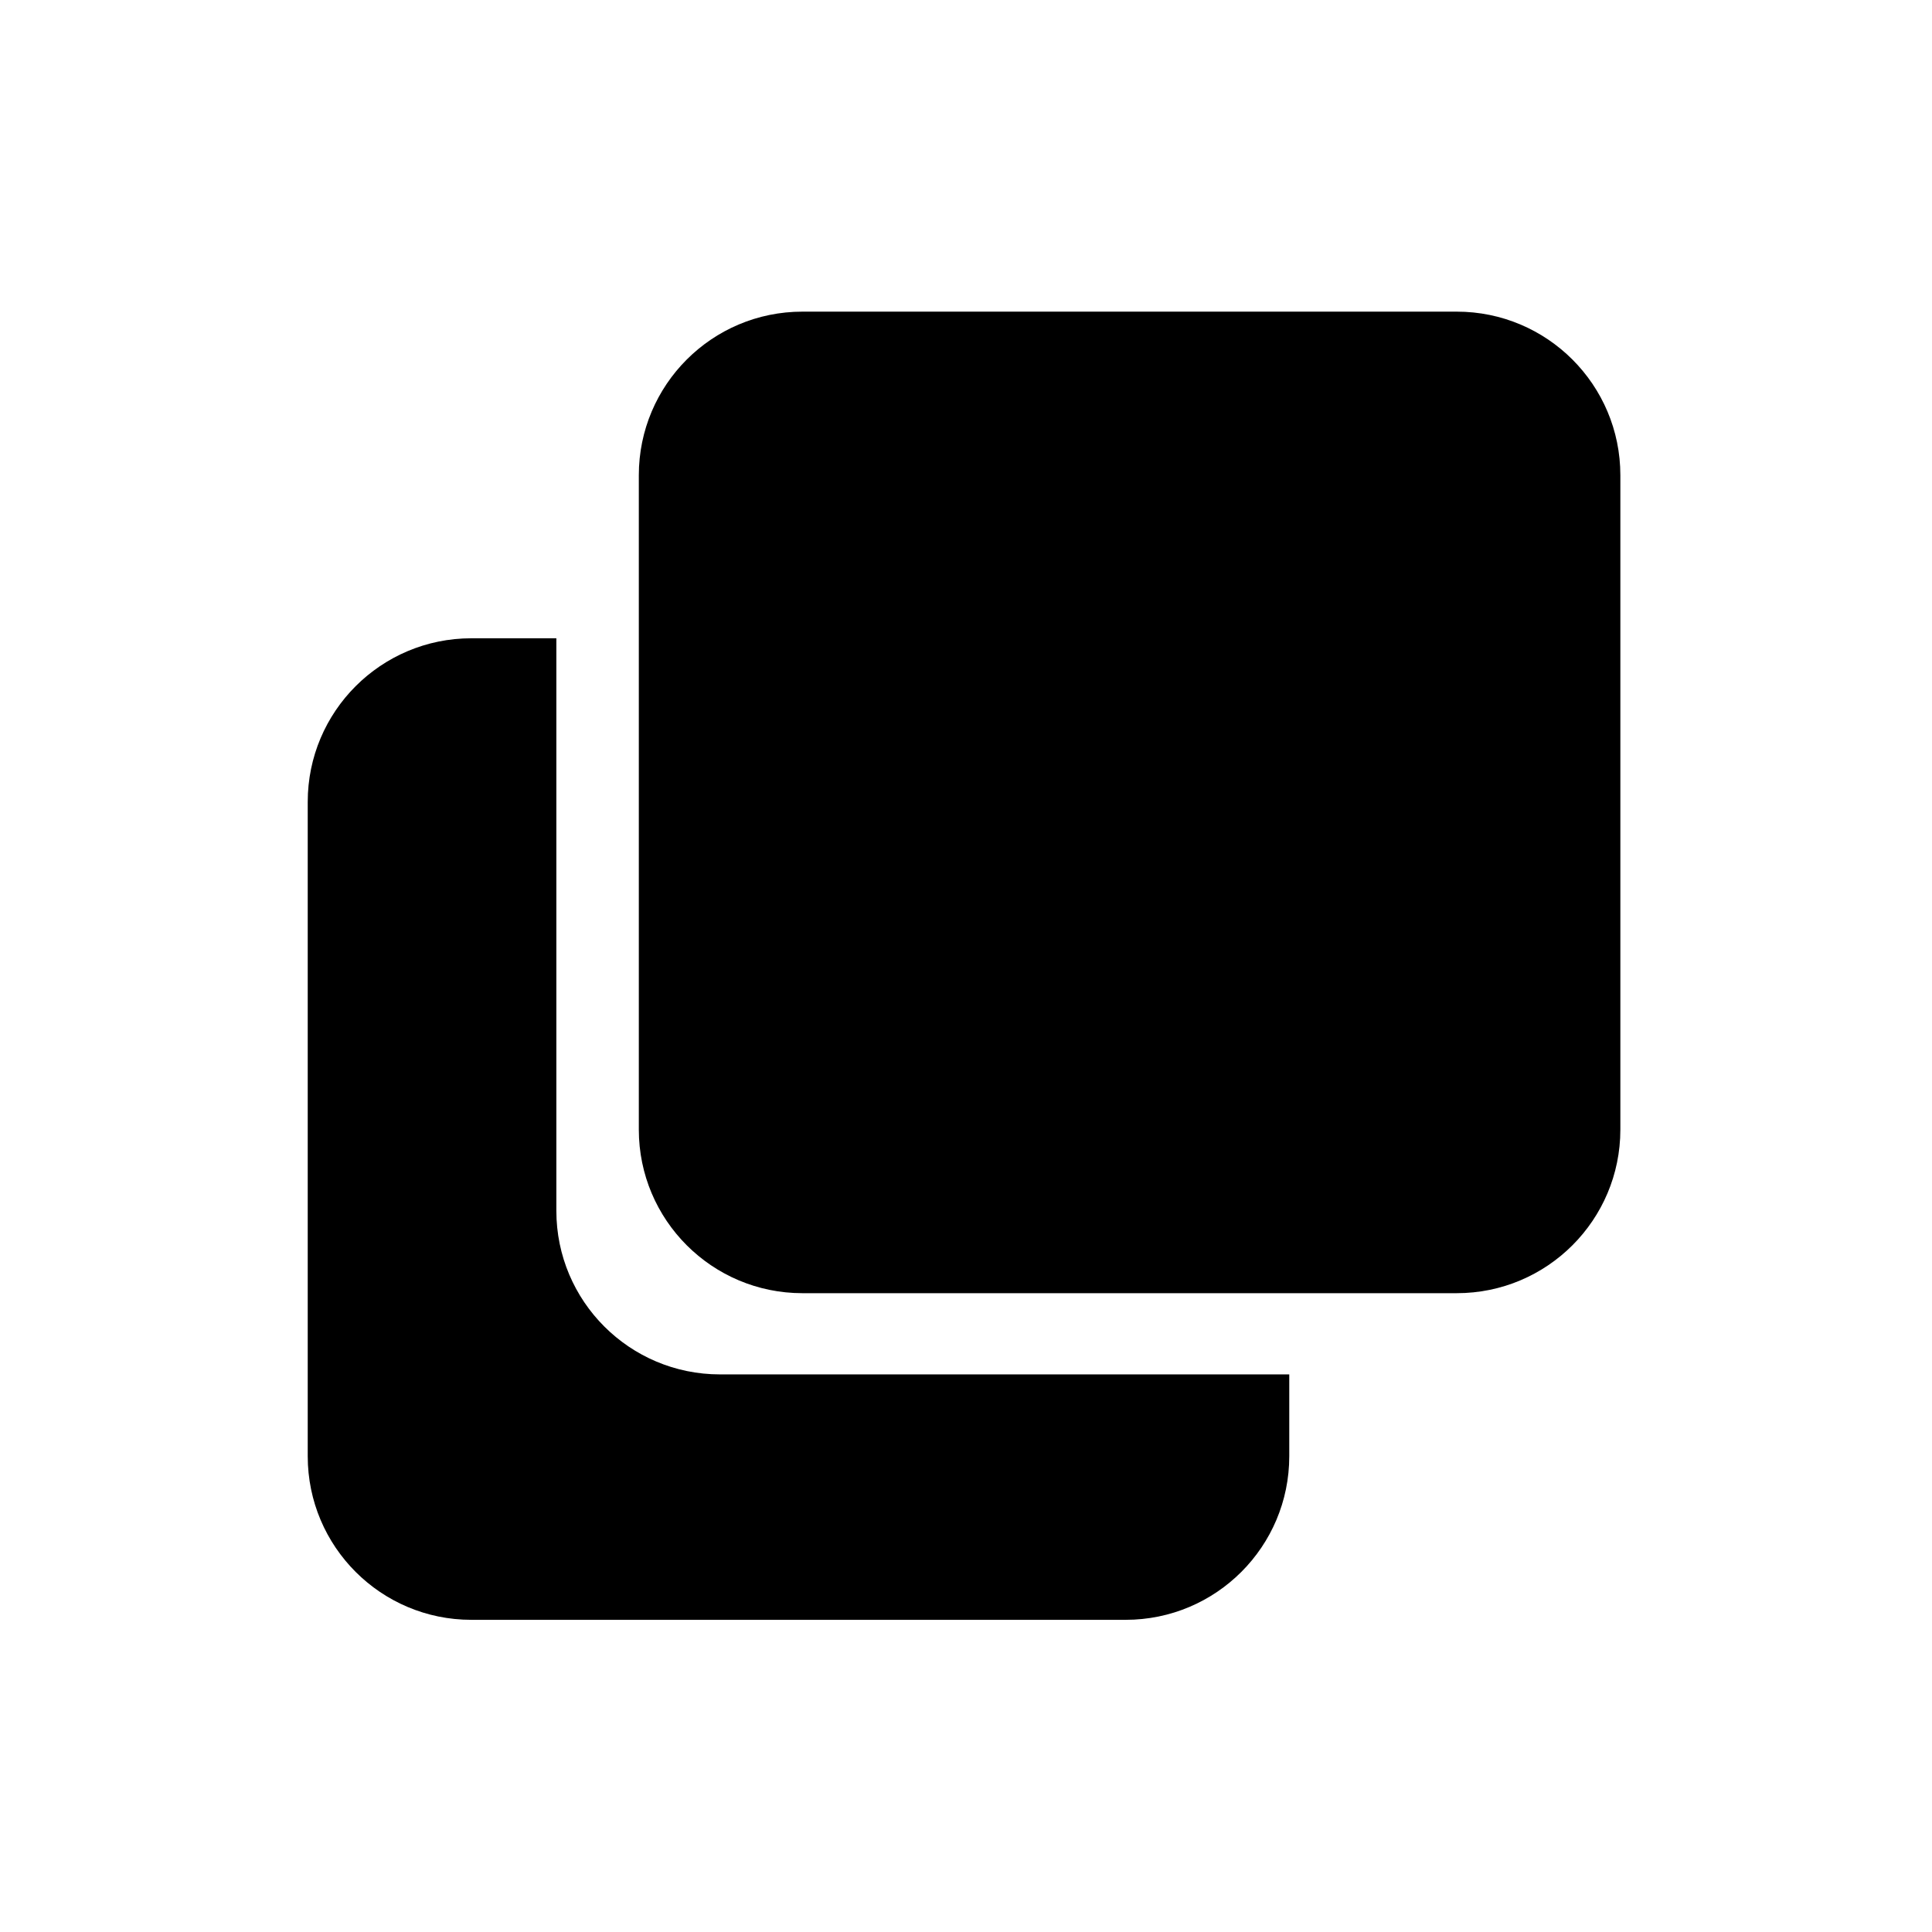 <svg t="1603184439182" class="icon" viewBox="0 0 1024 1024" version="1.1" xmlns="http://www.w3.org/2000/svg" p-id="6331" width="200" height="200"><path d="M772.115 685.413h-346.822c-47.886 0-86.705-38.82-86.705-86.707v-346.817c0-47.891 38.82-86.71 86.705-86.71h346.822c47.888 0 86.707 38.818 86.707 86.71v346.817c0 47.887-38.82 86.707-86.707 86.707z" p-id="6332"></path><path d="M381.587 728.459c-47.886 0-86.705-38.82-86.705-86.708v-303.448h-45.074c-47.886 0-86.705 38.818-86.705 86.71v346.817c0 47.888 38.82 86.708 86.705 86.708h346.822c47.888 0 86.707-38.82 86.707-86.708v-43.371h-301.75z" p-id="6333"></path></svg>